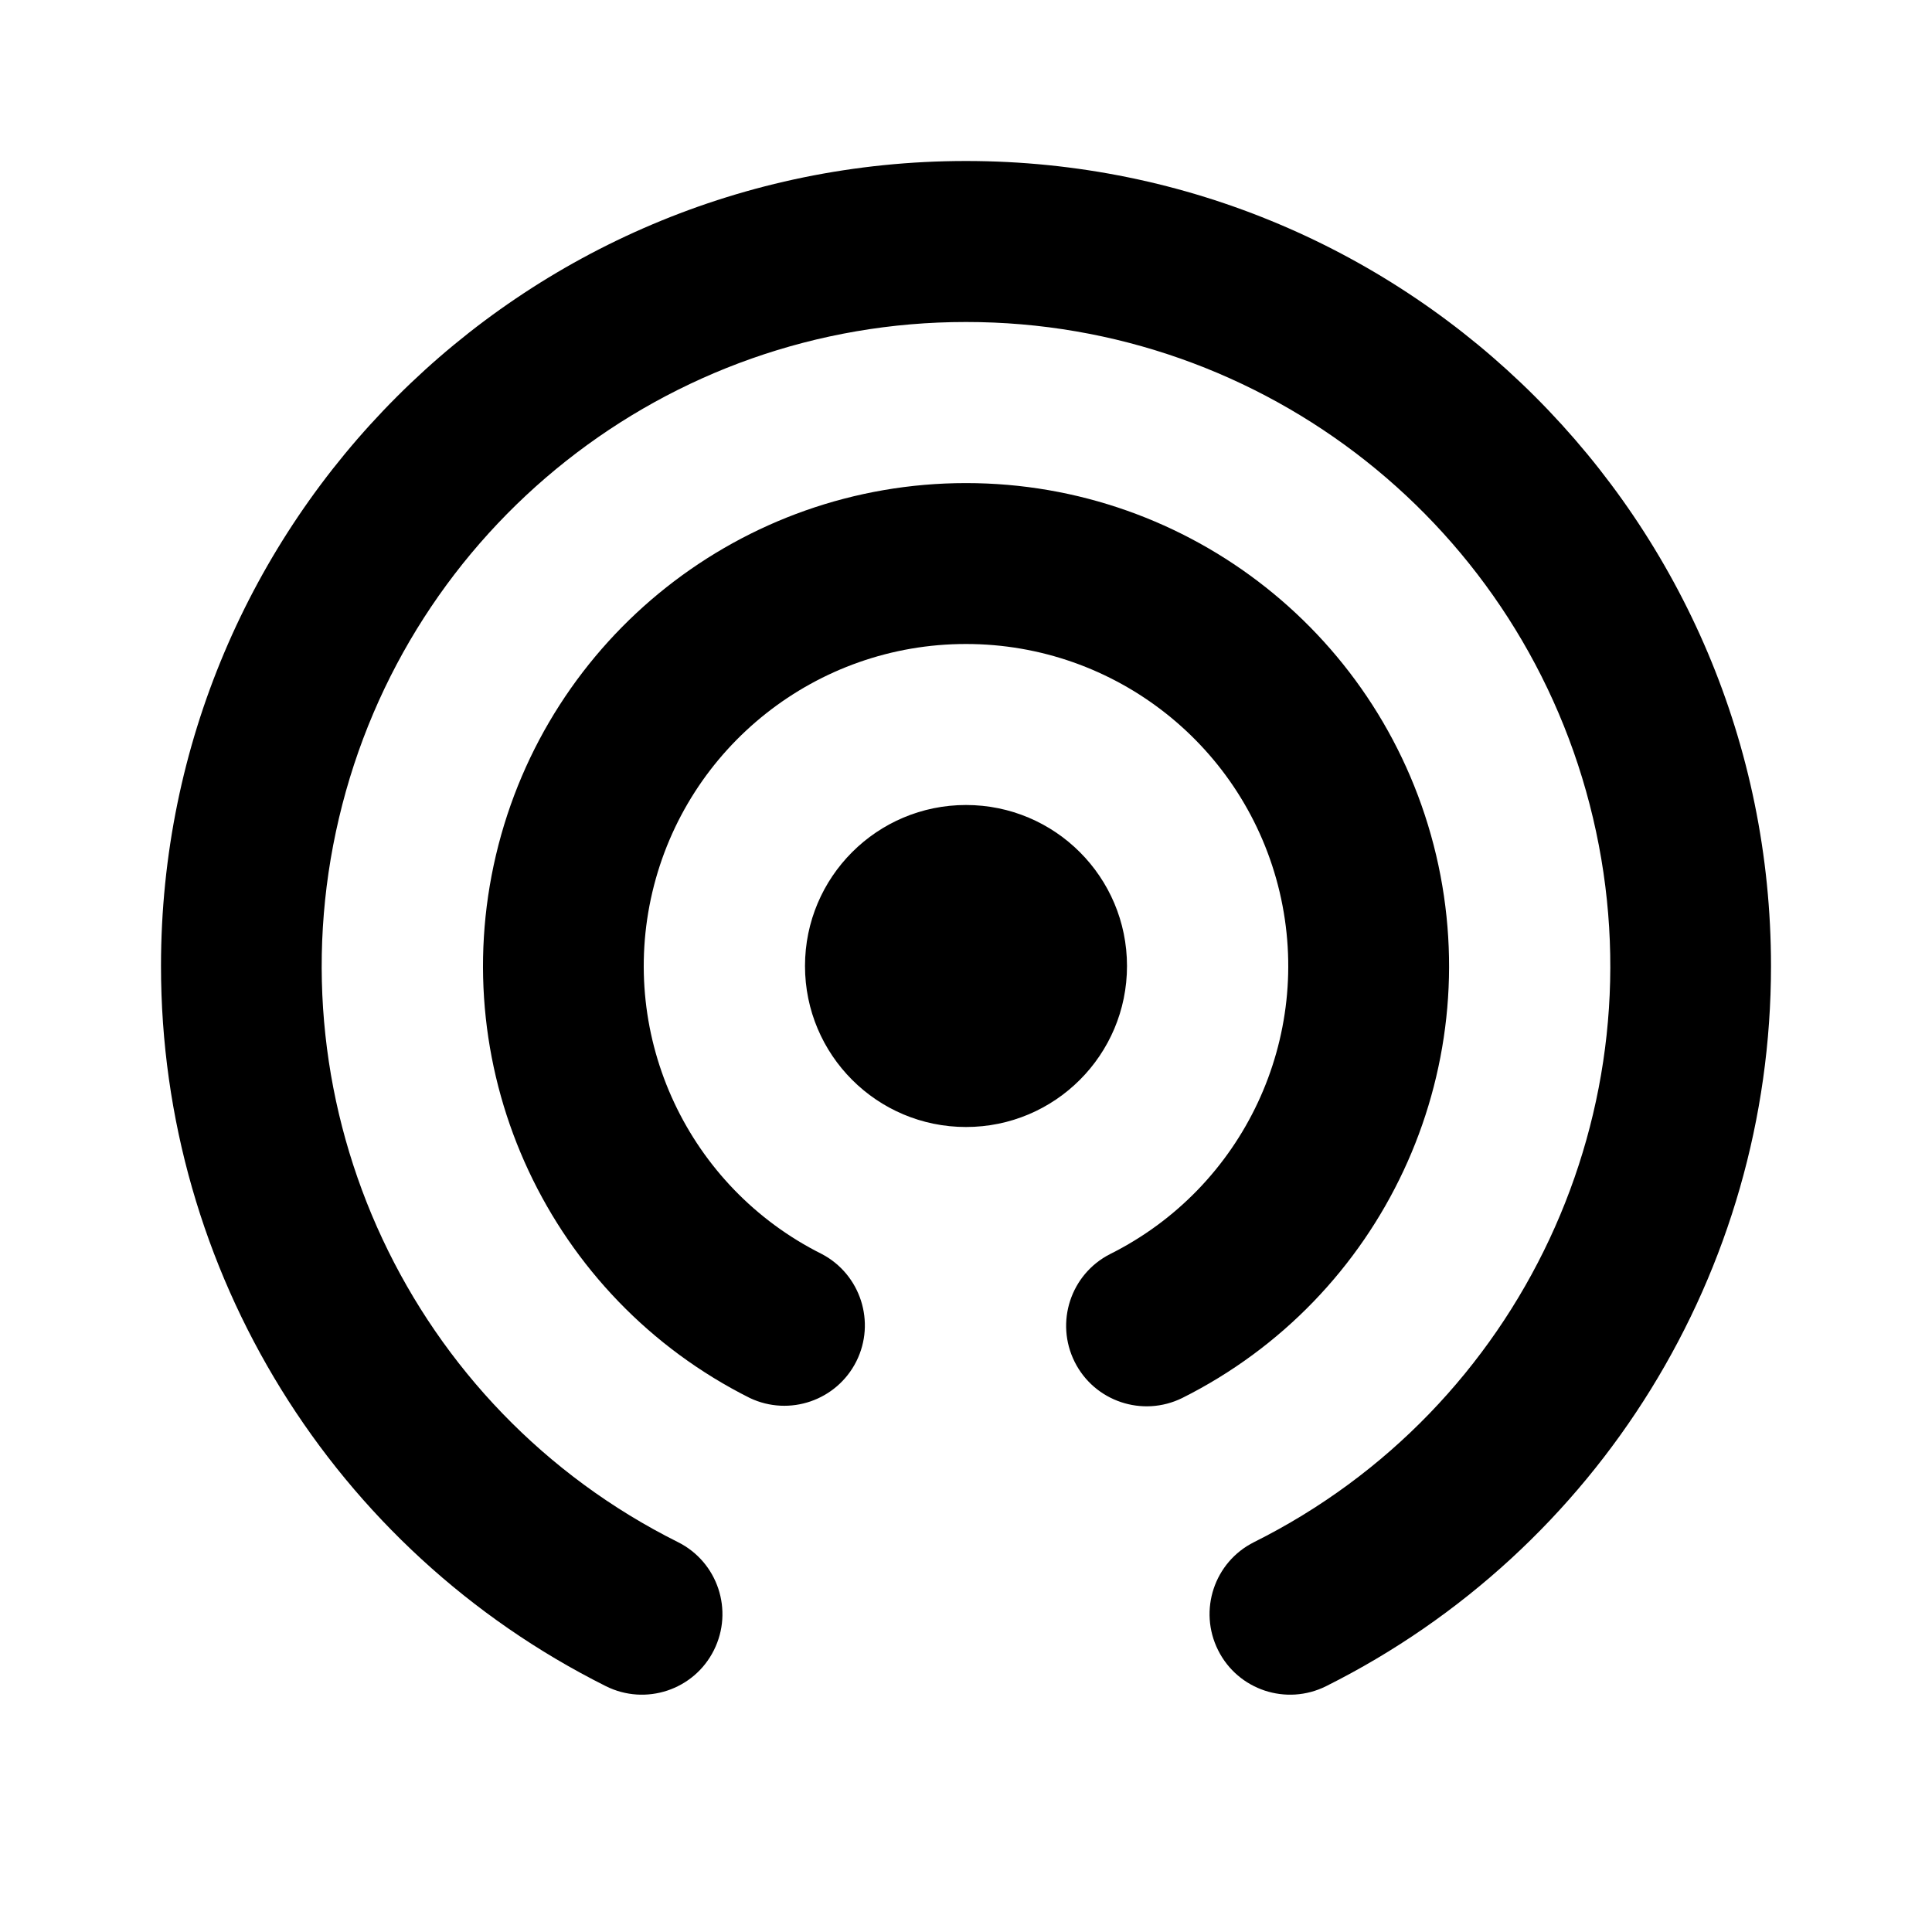 <svg xmlns="http://www.w3.org/2000/svg" width="24" height="24">
  <defs/>
  <path  d="M12,4 C8.288,3.998 5.063,6.55 4.211,10.162 C3.358,13.774 5.102,17.499 8.422,19.157 C8.916,19.404 9.116,20.005 8.868,20.5 C8.621,20.994 8.02,21.193 7.526,20.946 C4.138,19.251 1.999,15.788 2,12 C2,6.477 6.477,2 12,2 C17.523,2 22,6.477 22,12 C22.001,15.788 19.862,19.251 16.474,20.946 C15.98,21.193 15.379,20.994 15.132,20.5 C14.884,20.005 15.084,19.404 15.578,19.157 C18.898,17.499 20.642,13.774 19.789,10.162 C18.937,6.55 15.712,3.998 12,4 Z M12,8 C10.144,7.999 8.531,9.275 8.104,11.081 C7.678,12.888 8.55,14.75 10.211,15.579 C10.691,15.833 10.881,16.425 10.638,16.911 C10.394,17.397 9.807,17.599 9.316,17.367 C6.828,16.122 5.522,13.33 6.161,10.622 C6.801,7.914 9.218,6.001 12,6.001 C14.783,6.001 17.2,7.914 17.84,10.622 C18.479,13.33 17.173,16.122 14.685,17.367 C14.192,17.609 13.596,17.409 13.35,16.918 C13.104,16.426 13.3,15.829 13.789,15.579 C15.45,14.75 16.322,12.888 15.896,11.081 C15.469,9.275 13.856,7.999 12,8 Z M10,12 C10,10.895 10.895,10 12,10 C13.105,10 14,10.895 14,12 C14,13.105 13.105,14 12,14 C10.895,14 10,13.105 10,12 Z"/>
</svg>

